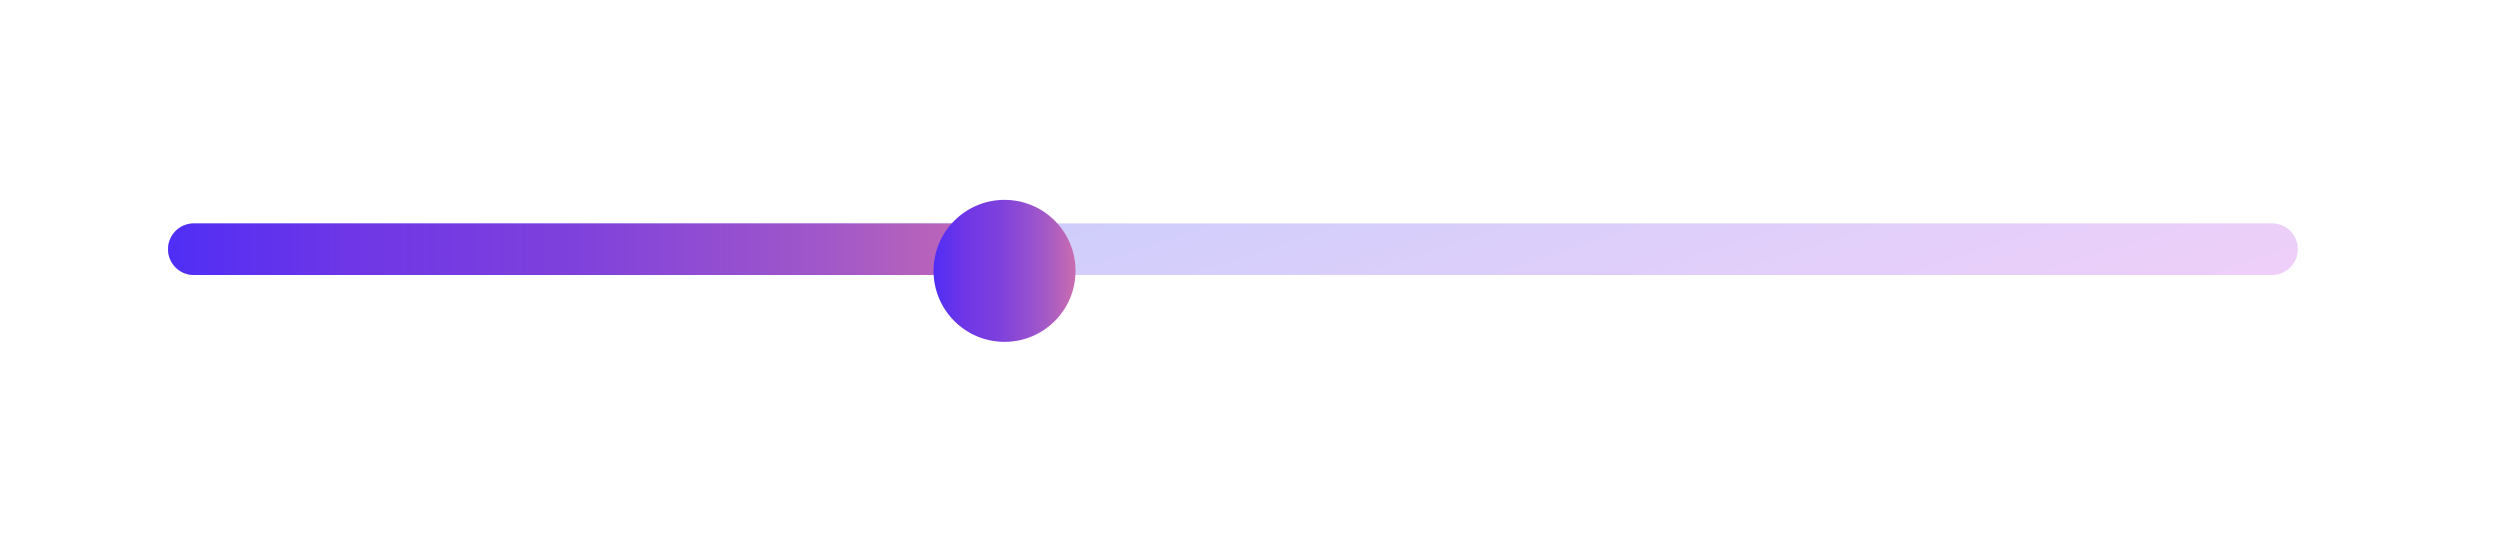 <svg width="316" height="68" viewBox="0 0 316 68" fill="none" xmlns="http://www.w3.org/2000/svg">
<g filter="url(#filter0_d_630_2577)">
<path d="M9 31.5C9 22.94 15.94 16 24.5 16H292.079C300.639 16 307.579 22.94 307.579 31.5C307.579 40.06 300.639 47 292.079 47H24.5C15.94 47 9 40.06 9 31.5Z" fill="white" fill-opacity="0.02" shape-rendering="crispEdges"/>
</g>
<path d="M21.236 31.5C21.236 29.698 22.697 28.237 24.5 28.237H287.184C288.986 28.237 290.447 29.698 290.447 31.5C290.447 33.302 288.986 34.763 287.184 34.763H24.5C22.697 34.763 21.236 33.302 21.236 31.5Z" fill="url(#paint0_linear_630_2577)" fill-opacity="0.3"/>
<path d="M21.236 31.5C21.236 29.698 22.697 28.237 24.5 28.237H125.973C127.775 28.237 129.236 29.698 129.236 31.5C129.236 33.302 127.775 34.763 125.973 34.763H24.5C22.697 34.763 21.236 33.302 21.236 31.5Z" fill="url(#paint1_linear_630_2577)"/>
<g filter="url(#filter1_d_630_2577)">
<circle cx="126.974" cy="30.974" r="8.974" fill="url(#paint2_linear_630_2577)"/>
</g>
<defs>
<filter id="filter0_d_630_2577" x="0.842" y="11.105" width="314.895" height="47.316" filterUnits="userSpaceOnUse" color-interpolation-filters="sRGB">
<feFlood flood-opacity="0" result="BackgroundImageFix"/>
<feColorMatrix in="SourceAlpha" type="matrix" values="0 0 0 0 0 0 0 0 0 0 0 0 0 0 0 0 0 0 127 0" result="hardAlpha"/>
<feOffset dy="3.263"/>
<feGaussianBlur stdDeviation="4.079"/>
<feComposite in2="hardAlpha" operator="out"/>
<feColorMatrix type="matrix" values="0 0 0 0 0 0 0 0 0 0 0 0 0 0 0 0 0 0 0.2 0"/>
<feBlend mode="normal" in2="BackgroundImageFix" result="effect1_dropShadow_630_2577"/>
<feBlend mode="normal" in="SourceGraphic" in2="effect1_dropShadow_630_2577" result="shape"/>
</filter>
<filter id="filter1_d_630_2577" x="93.526" y="0.789" width="66.895" height="66.895" filterUnits="userSpaceOnUse" color-interpolation-filters="sRGB">
<feFlood flood-opacity="0" result="BackgroundImageFix"/>
<feColorMatrix in="SourceAlpha" type="matrix" values="0 0 0 0 0 0 0 0 0 0 0 0 0 0 0 0 0 0 127 0" result="hardAlpha"/>
<feMorphology radius="7.342" operator="dilate" in="SourceAlpha" result="effect1_dropShadow_630_2577"/>
<feOffset dy="3.263"/>
<feGaussianBlur stdDeviation="8.566"/>
<feComposite in2="hardAlpha" operator="out"/>
<feColorMatrix type="matrix" values="0 0 0 0 1 0 0 0 0 1 0 0 0 0 1 0 0 0 0.05 0"/>
<feBlend mode="normal" in2="BackgroundImageFix" result="effect1_dropShadow_630_2577"/>
<feBlend mode="normal" in="SourceGraphic" in2="effect1_dropShadow_630_2577" result="shape"/>
</filter>
<linearGradient id="paint0_linear_630_2577" x1="21.236" y1="29.82" x2="47.529" y2="110.34" gradientUnits="userSpaceOnUse">
<stop offset="0.019" stop-color="#2858F5"/>
<stop offset="0.359" stop-color="#5A5BF4"/>
<stop offset="0.638" stop-color="#895EF1"/>
<stop offset="0.831" stop-color="#A760F0"/>
<stop offset="1" stop-color="#C362ED"/>
</linearGradient>
<linearGradient id="paint1_linear_630_2577" x1="21.236" y1="31.5" x2="129.236" y2="31.5" gradientUnits="userSpaceOnUse">
<stop stop-color="#502EF5"/>
<stop offset="0.214" stop-color="#6E36E6"/>
<stop offset="0.479" stop-color="#7F41DC"/>
<stop offset="0.776" stop-color="#A258C8"/>
<stop offset="1" stop-color="#CA6CB0"/>
</linearGradient>
<linearGradient id="paint2_linear_630_2577" x1="118" y1="30.974" x2="135.947" y2="30.974" gradientUnits="userSpaceOnUse">
<stop stop-color="#502EF5"/>
<stop offset="0.214" stop-color="#6E36E6"/>
<stop offset="0.479" stop-color="#7F41DC"/>
<stop offset="0.776" stop-color="#A258C8"/>
<stop offset="1" stop-color="#CA6CB0"/>
</linearGradient>
</defs>
</svg>

